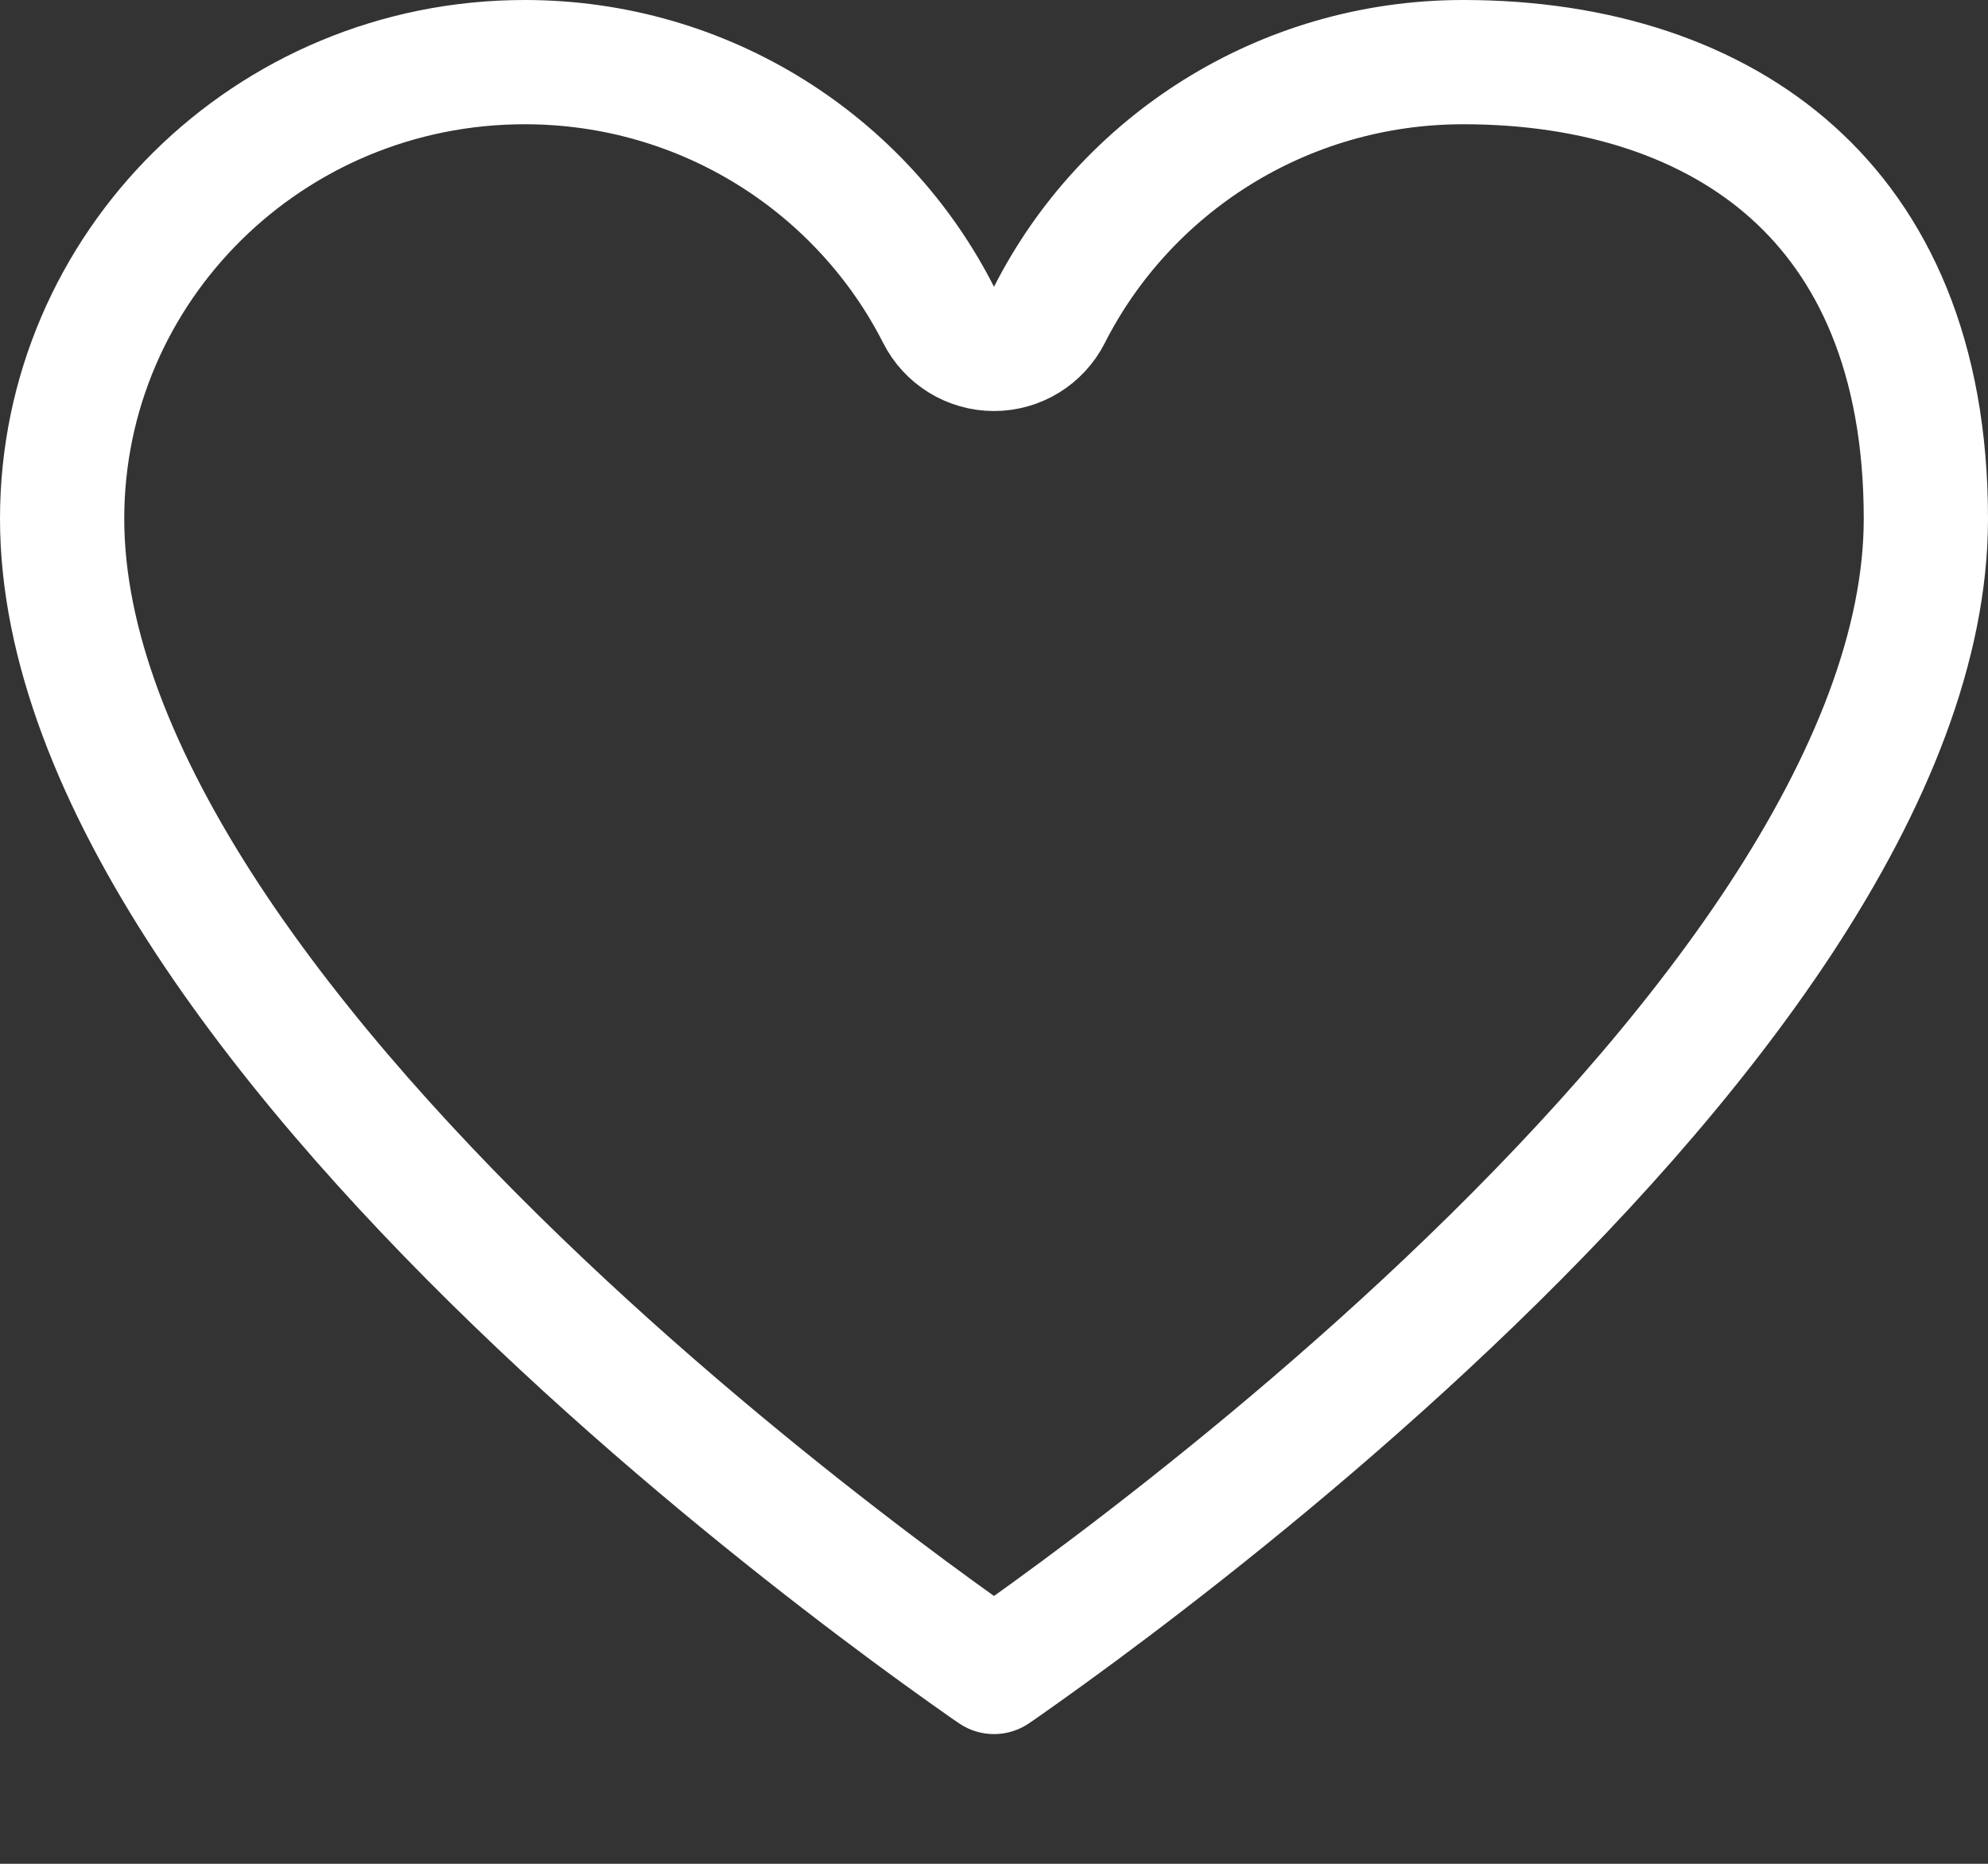 <svg width="16" height="15" viewBox="0 0 16 15" fill="none" xmlns="http://www.w3.org/2000/svg">
<rect x="0" y="0" width="16" height="15" fill="#333333" stroke="none"/>
<path d="M11.777 0.5C12.853 0.5 13.779 0.804 14.429 1.389C15.07 1.965 15.5 2.864 15.5 4.175C15.5 5.189 15.057 6.287 14.332 7.393C13.611 8.491 12.641 9.553 11.656 10.486C10.674 11.417 9.688 12.209 8.948 12.768C8.579 13.047 8.271 13.267 8.057 13.417C8.037 13.431 8.018 13.444 8 13.456C7.982 13.444 7.963 13.431 7.943 13.417C7.729 13.267 7.421 13.047 7.052 12.768C6.312 12.209 5.326 11.417 4.344 10.486C3.359 9.553 2.389 8.491 1.668 7.393C0.943 6.287 0.5 5.189 0.5 4.175C0.5 2.151 2.162 0.5 4.223 0.5C5.682 0.5 6.943 1.33 7.554 2.534C7.639 2.702 7.812 2.808 8 2.808C8.188 2.808 8.361 2.702 8.446 2.534C9.057 1.33 10.318 0.5 11.777 0.5Z" stroke="white" stroke-linecap="round" stroke-linejoin="round"/>
</svg>
